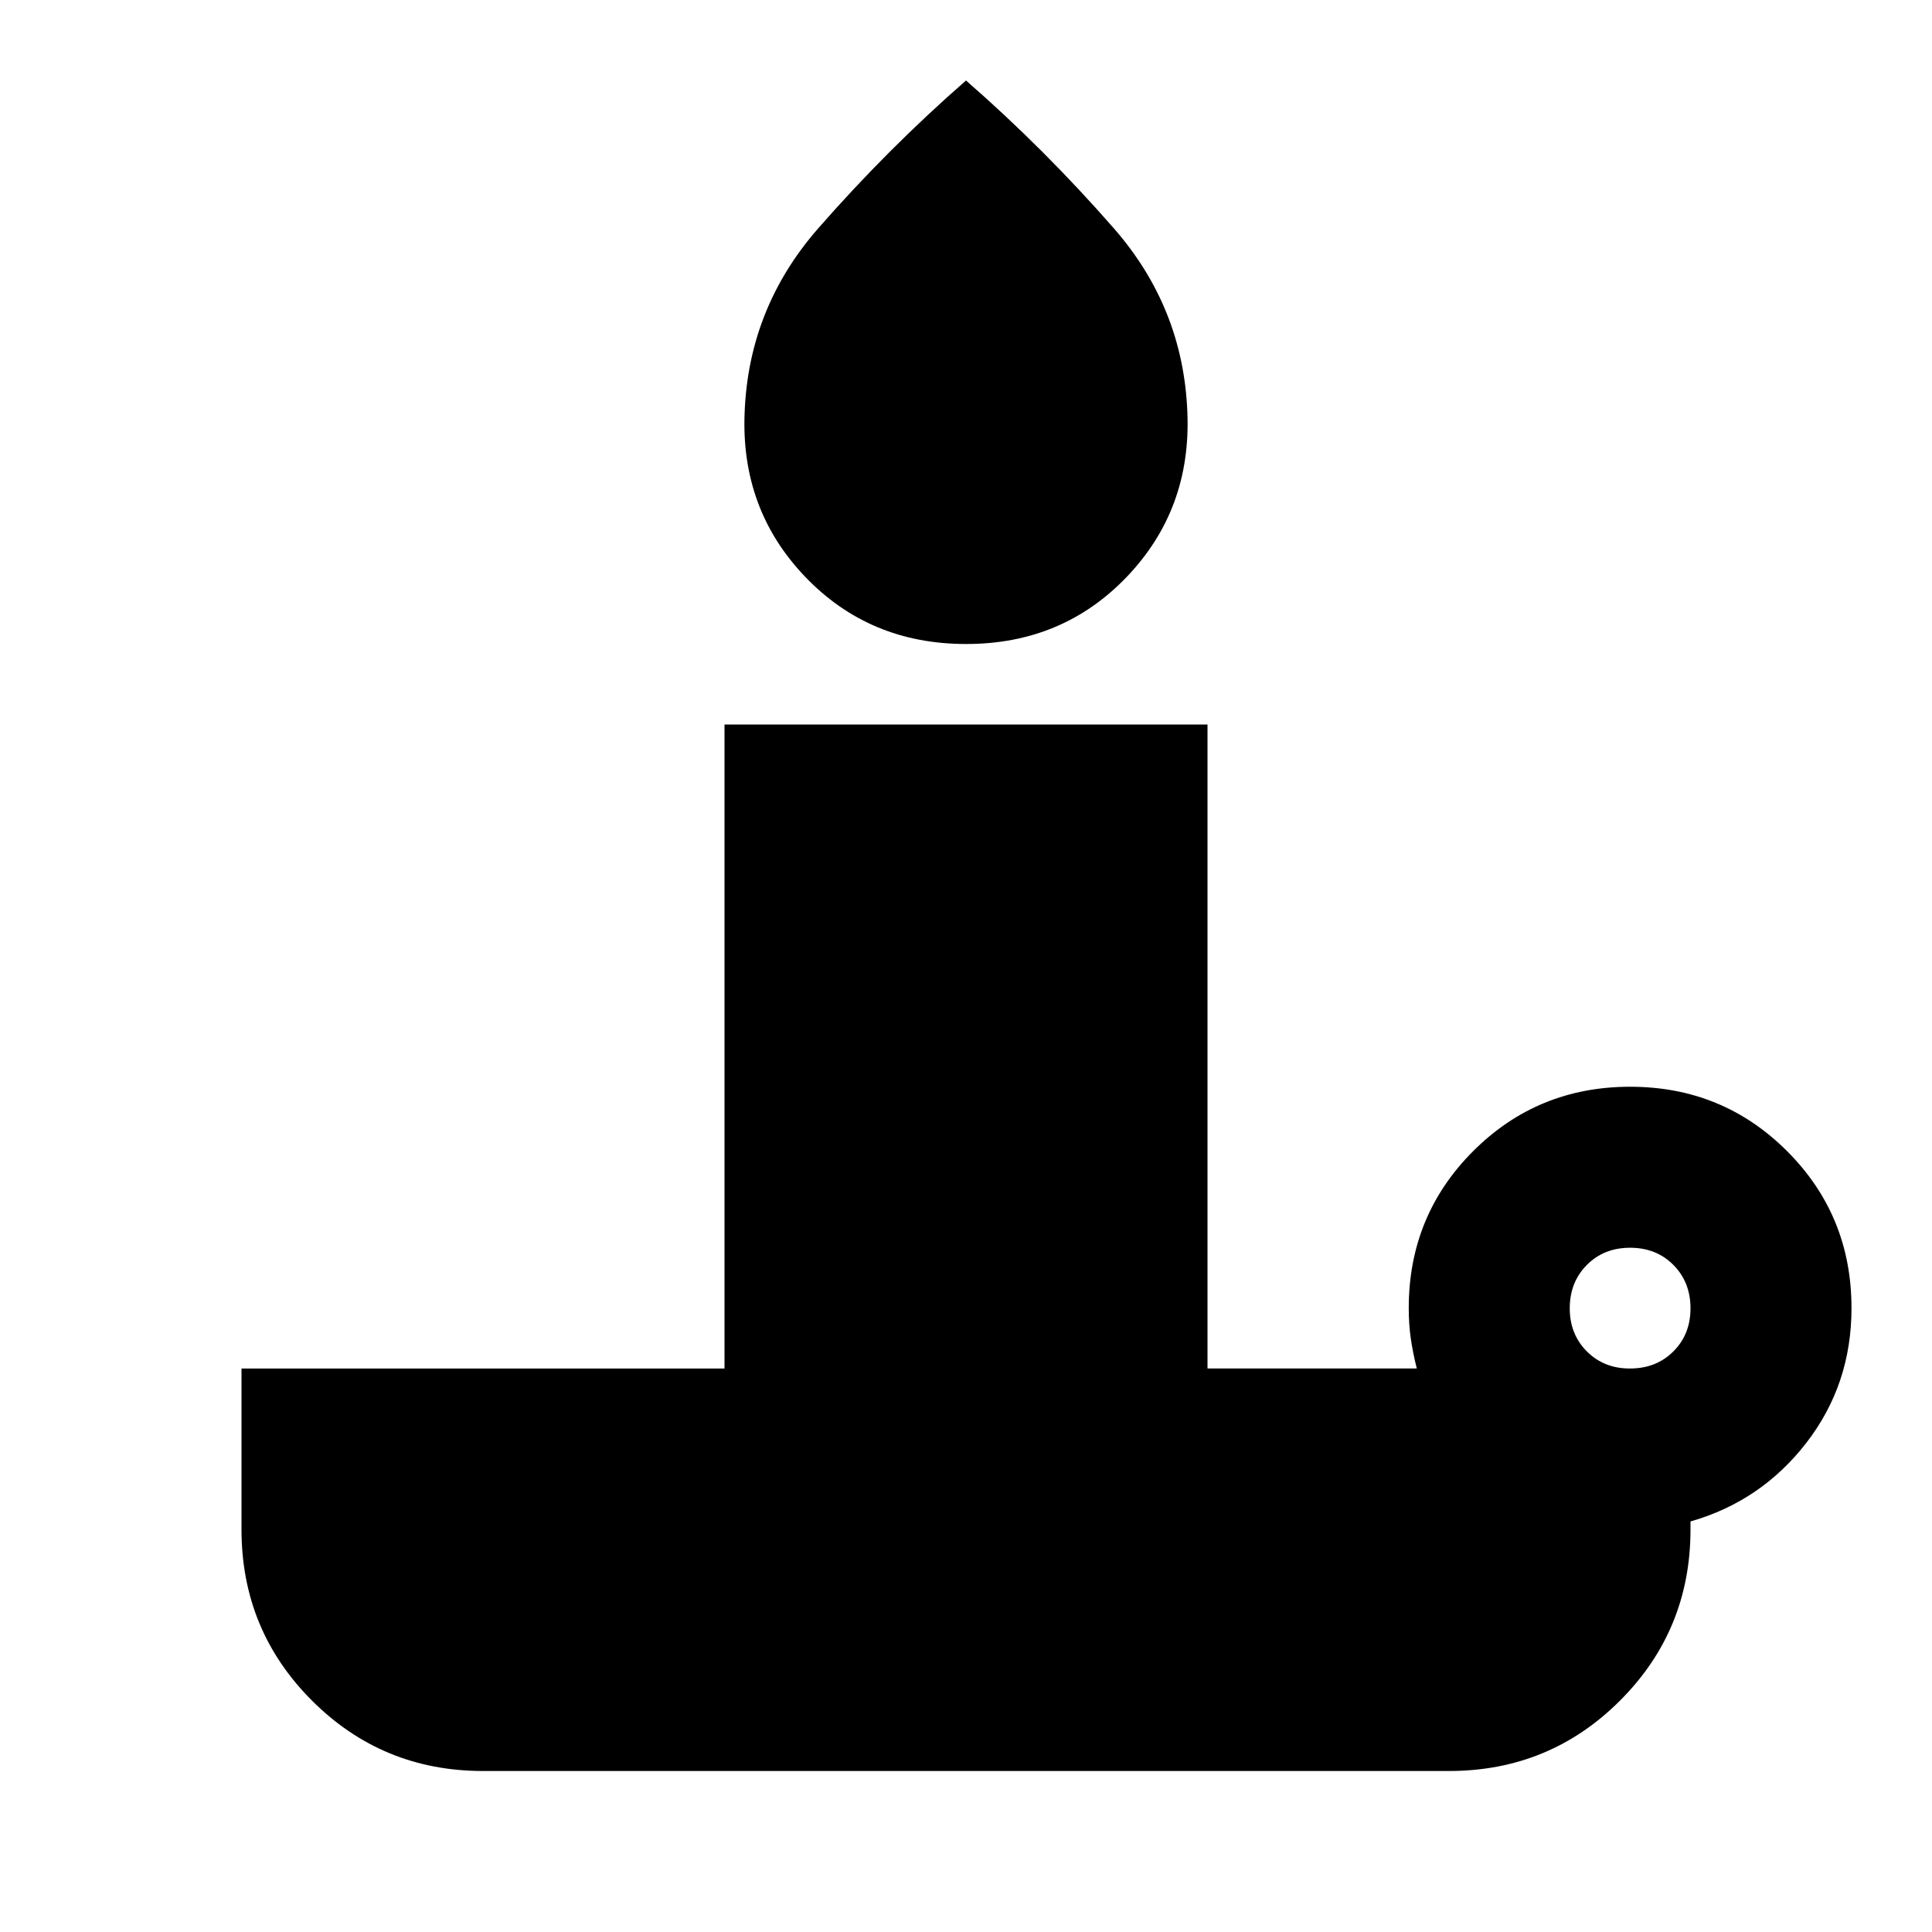 <svg xmlns="http://www.w3.org/2000/svg" xmlns:xlink="http://www.w3.org/1999/xlink" width="24" height="24" viewBox="0 0 24 24"><path fill="currentColor" d="M12 8q-1.2 0-2-.837t-.75-2.038q.05-1.3.913-2.287T12 1q.975.85 1.838 1.838t.912 2.287q.05 1.2-.75 2.038T12 8m8.25 9q.325 0 .538-.213T21 16.25t-.213-.537t-.537-.213t-.537.213t-.213.537t.213.538t.537.212M18 22H6q-1.25 0-2.125-.875T3 19v-2h6V9h6v8h2.6q-.05-.2-.075-.375t-.025-.375q0-1.15.8-1.95t1.95-.8t1.95.8t.8 1.95q0 .95-.562 1.675T21 18.9v.1q0 1.25-.875 2.125T18 22"/></svg>